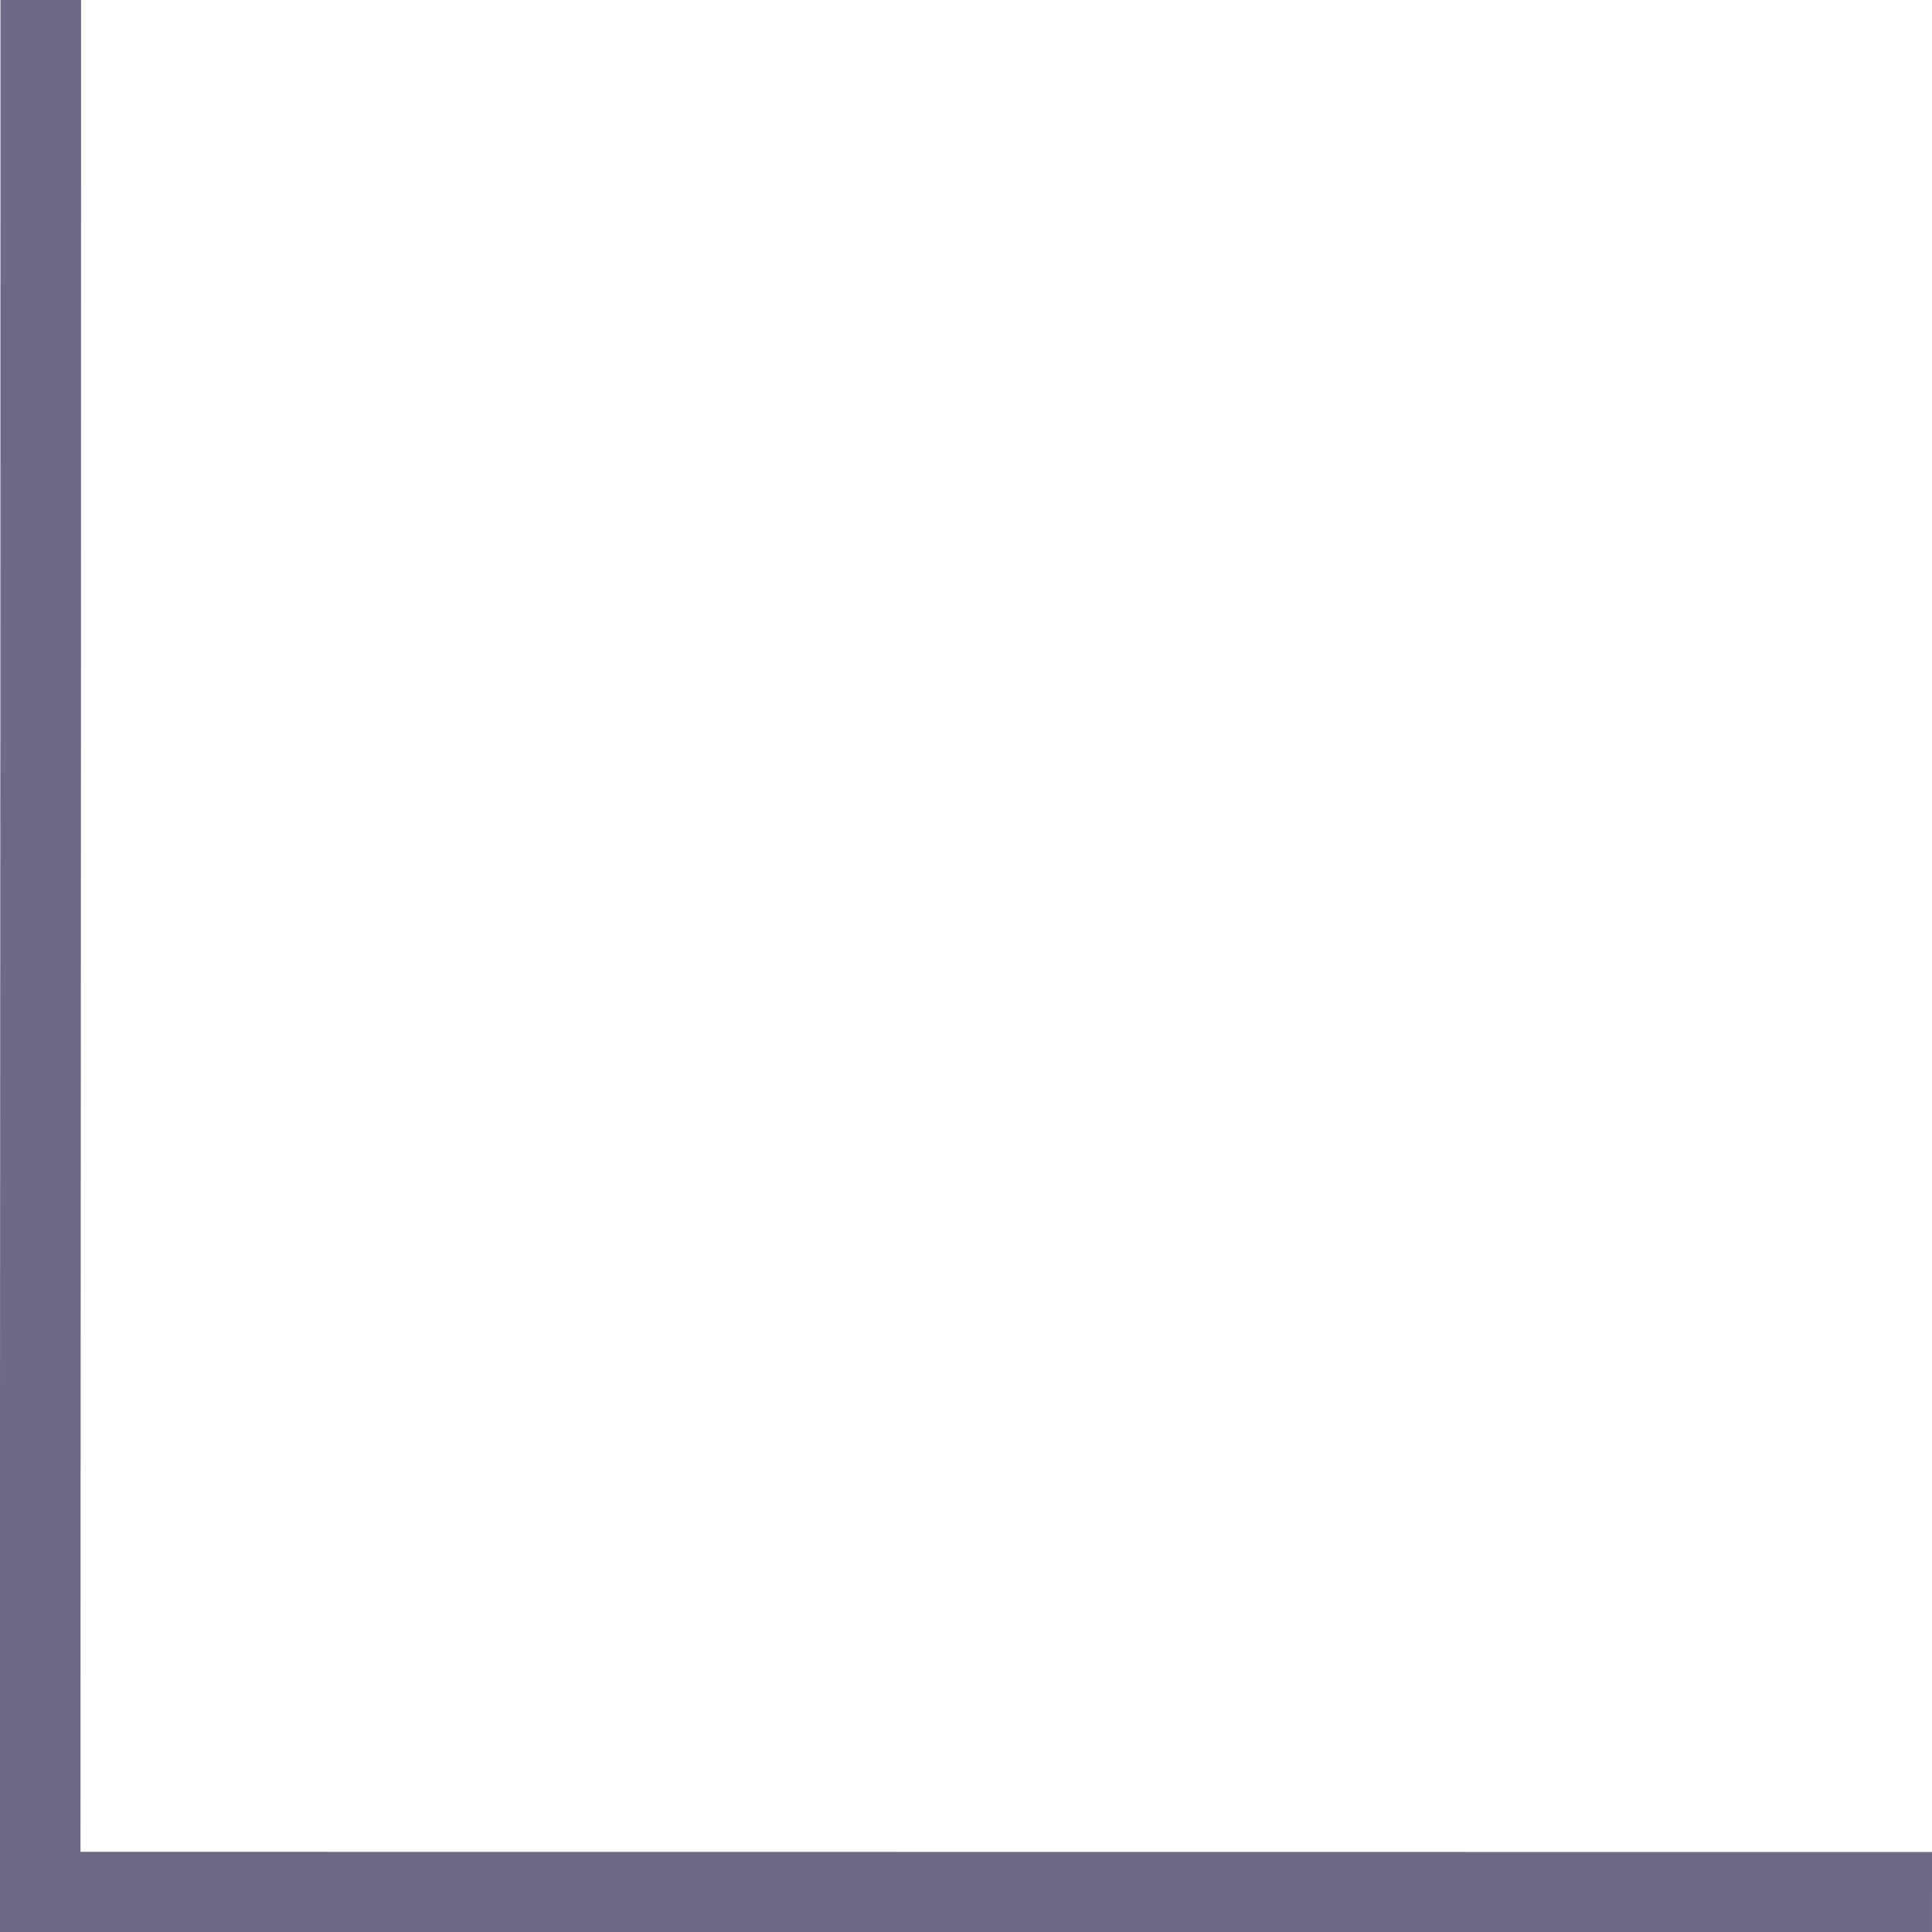 <?xml version="1.0" encoding="UTF-8"?>
<!-- Created with Inkscape (http://www.inkscape.org/) -->
<svg width="24" height="24" version="1.1" viewBox="0 0 6.35 6.35" xmlns="http://www.w3.org/2000/svg" xmlns:cc="http://creativecommons.org/ns#" xmlns:rdf="http://www.w3.org/1999/02/22-rdf-syntax-ns#">
 <path d="m0 6.219 6.35 5.716e-4" style="fill:#000000;stroke-width:.265;stroke:#6e6a86"/>
 <path d="m0.134 0c0 3.546-0.002 4.233-0.002 6.35" style="fill:#000000;stroke-width:.265;stroke:#6e6a86"/>
</svg>
